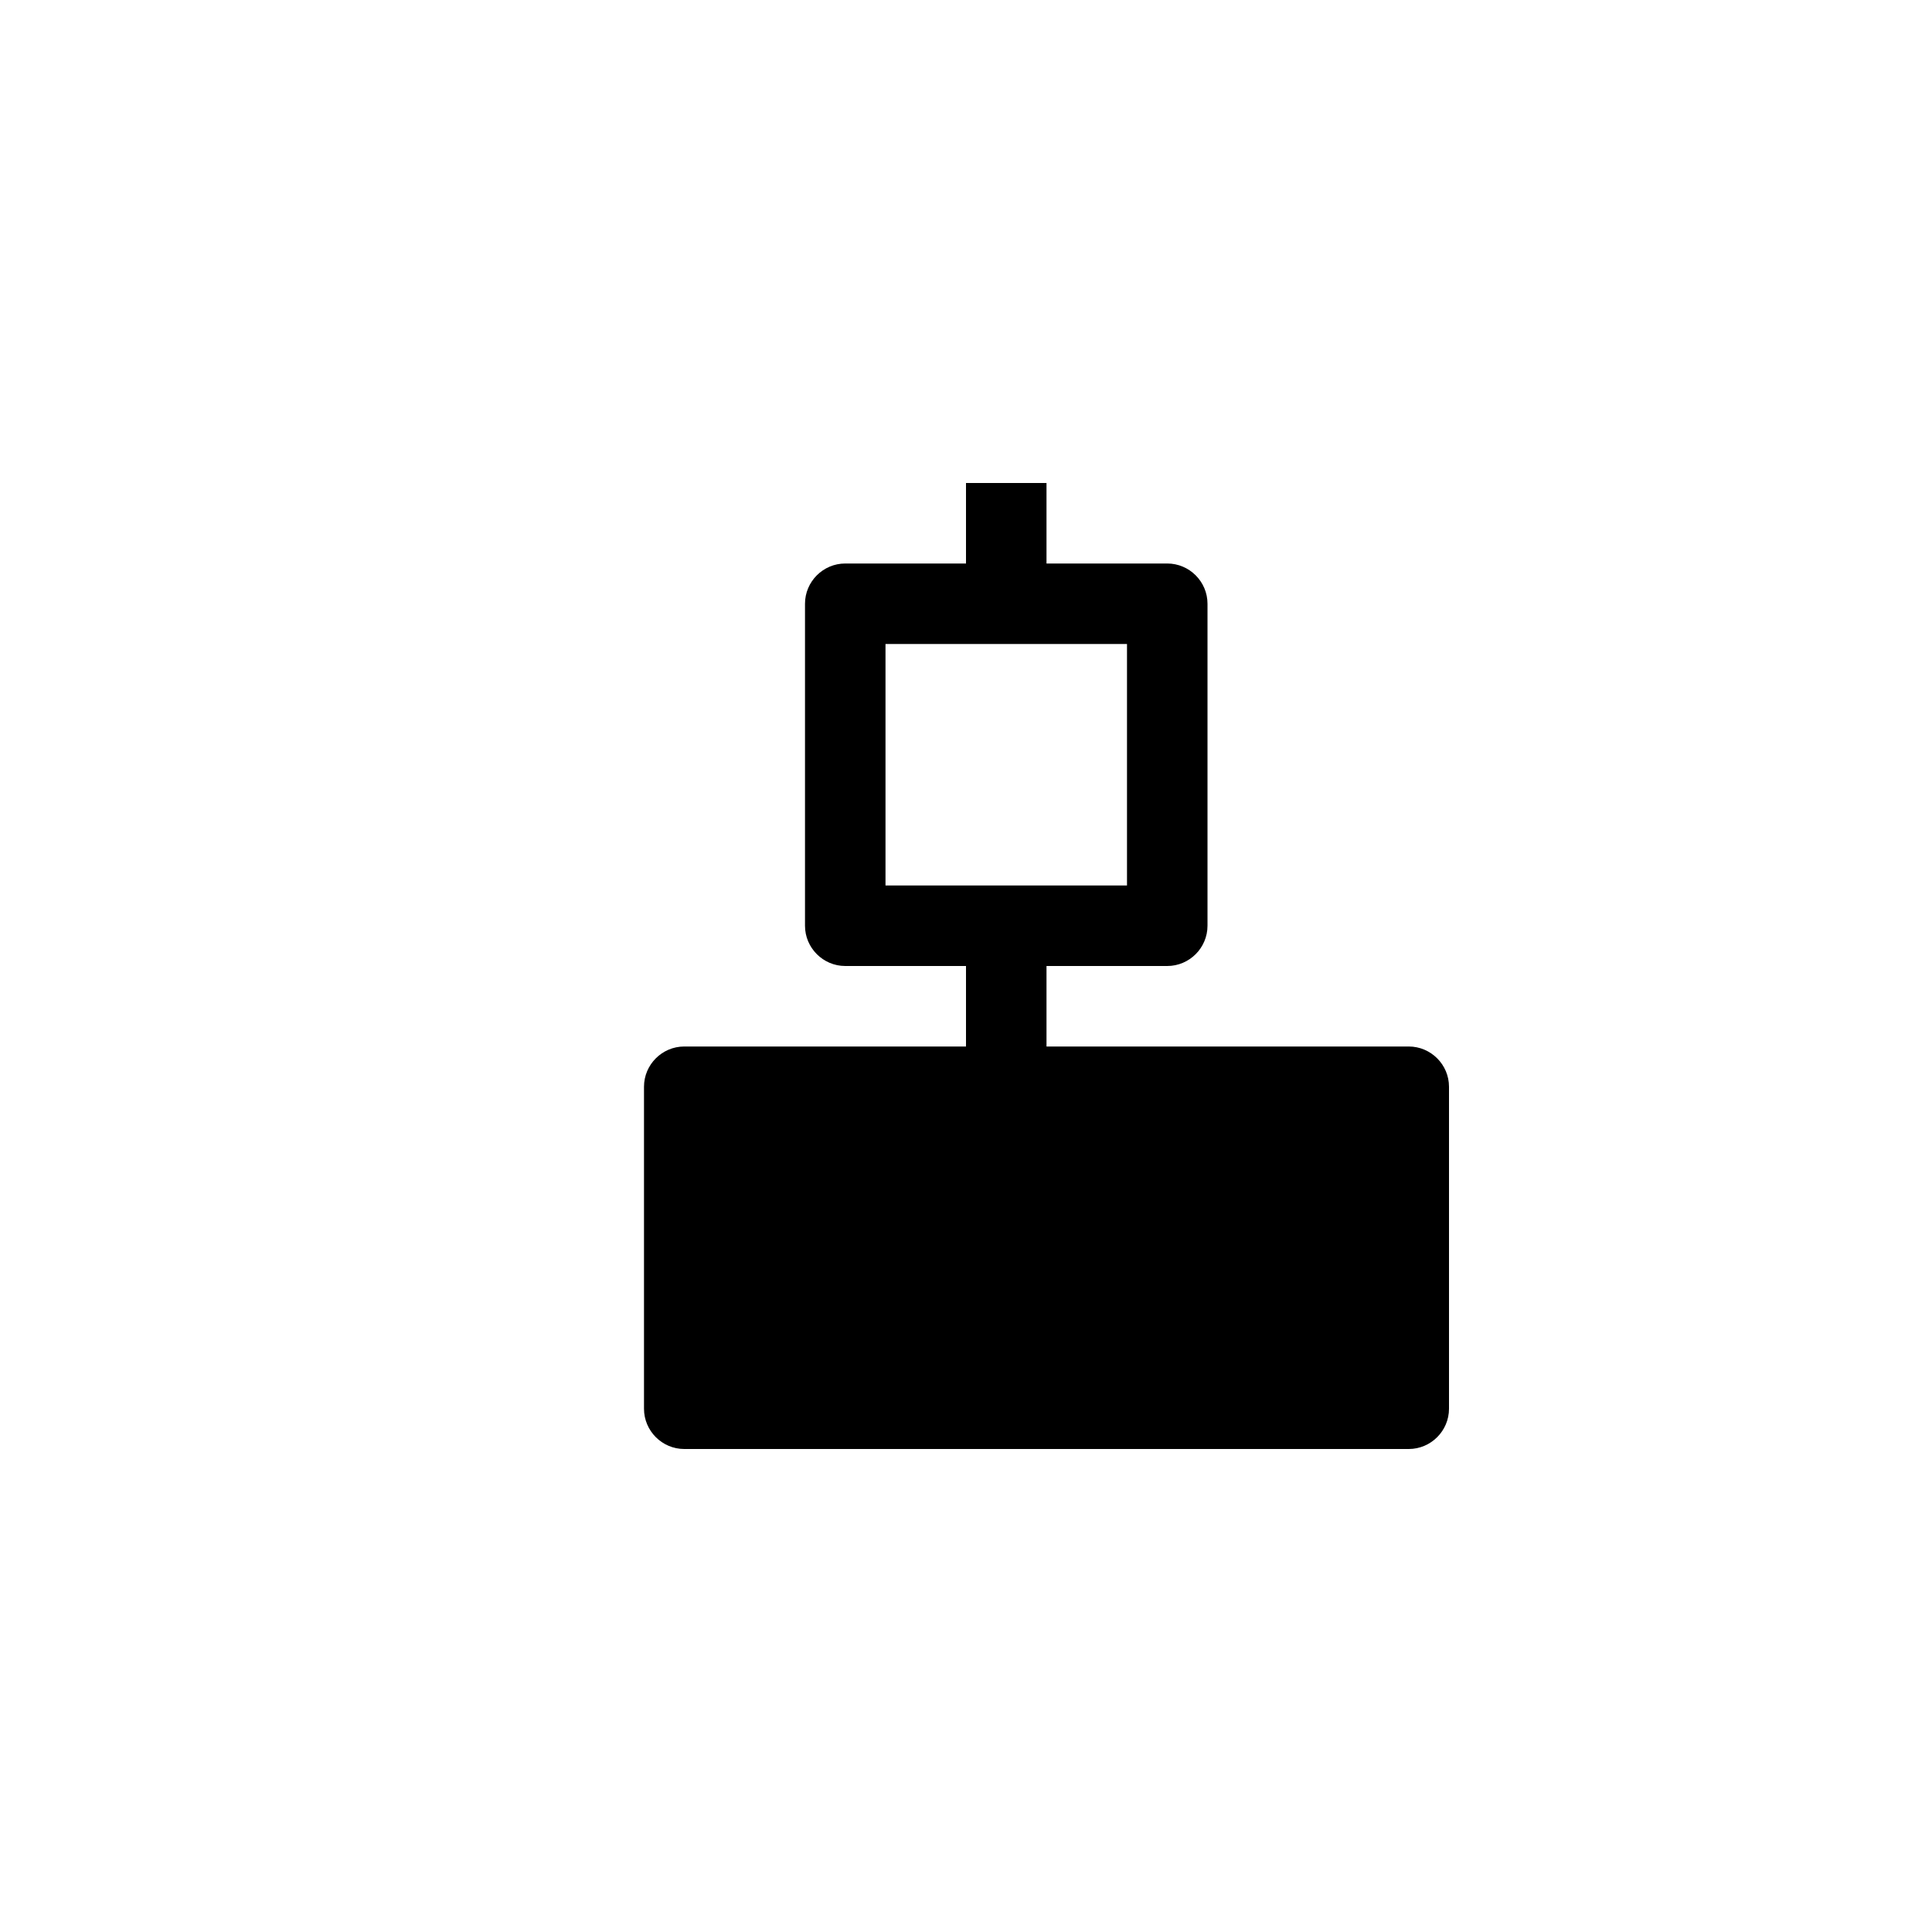 <?xml version="1.0" encoding="utf-8"?>
<!-- Generator: Adobe Illustrator 19.1.0, SVG Export Plug-In . SVG Version: 6.00 Build 0)  -->
<svg version="1.1" id="Layer_1" xmlns="http://www.w3.org/2000/svg" xmlns:xlink="http://www.w3.org/1999/xlink" x="0px" y="0px"
	 viewBox="0 0 24 24" style="enable-background:new 0 0 24 24;" xml:space="preserve">
<g id="object-align-vertical">
	<path d="M17.5,13H13v-1h1.5c0.275,0,0.5-0.225,0.5-0.5v-4C15,7.225,14.775,7,14.5,7H13V6h-1v1h-1.5C10.225,7,10,7.225,10,7.5v4
		c0,0.275,0.225,0.5,0.5,0.5H12v1H8.5C8.225,13,8,13.225,8,13.5v4C8,17.775,8.225,18,8.5,18H12h1h4.5c0.275,0,0.5-0.225,0.5-0.5v-4
		C18,13.225,17.775,13,17.5,13z M11,8h3v3h-3V8z"/>
</g>
</svg>
